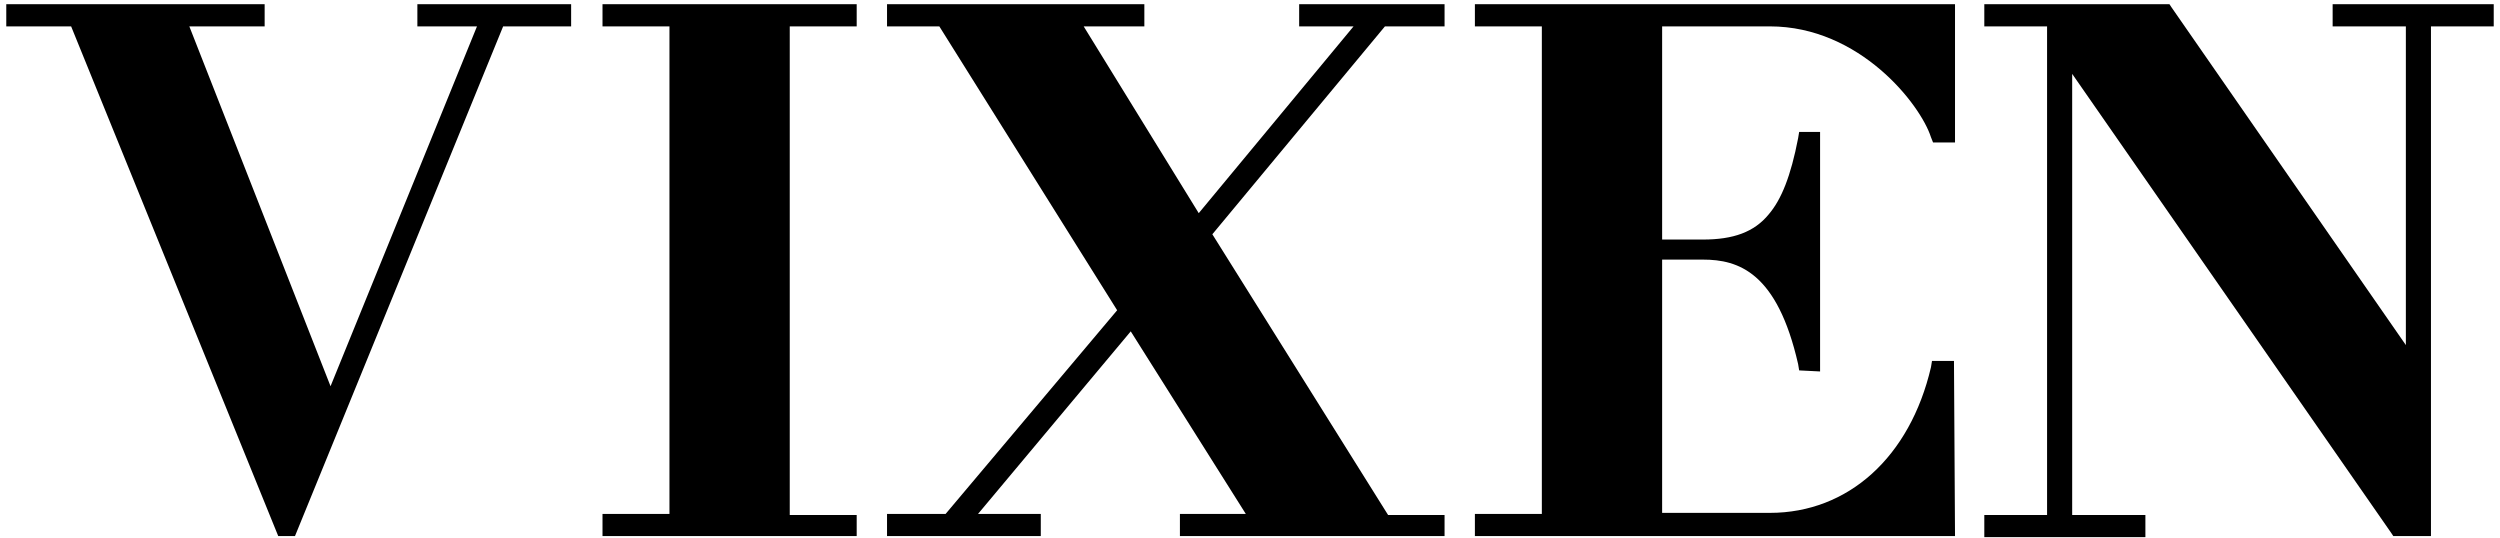 <svg viewBox="0 0 576 124" xmlns="http://www.w3.org/2000/svg">
  <path d="M197.382 123.514h-58.564v-5.106h15.425V6.078h-15.425V.973h58.564v5.105h-15.424v112.573h15.424zm135.445 0h-60.974v-5.106h15.183l-26.51-42.063-35.187 42.063h14.46v5.106h-35.427v-5.106h13.496l39.524-46.926-40.97-65.404h-12.05V.973h59.287v5.105H249.68l26.51 43.036 35.67-43.036h-12.533V.973h33.5v5.105H319.09l-39.766 47.898 40.489 64.675h13.014zm117.61 0H339.816v-5.106h15.424V6.078h-15.424V.973h110.62v31.85h-5.06l-.482-1.215c-2.41-7.537-16.389-25.53-37.115-25.53h-24.823v49.114h9.399c6.989 0 11.809-1.702 15.183-5.835 2.892-3.404 5.061-8.753 6.748-17.506l.241-1.459h4.82v55.192l-4.82-.243-.24-1.459c-4.82-21.153-13.738-24.07-21.932-24.07h-9.4v58.353h24.824c18.075 0 32.295-12.887 37.115-33.553l.24-1.46h5.062l.24 40.362zm109.416 0h-8.435l-.482-.73L477.429 17.02v101.63h16.87v5.106h-37.114v-5.106h14.46V6.078h-14.46V.973h42.658l.482.729 53.985 77.804V6.078h-16.87V.973h37.114v5.105h-14.46v117.436zm-491.89 0h-3.856L16.388 6.078H1.446V.973h59.528v5.105H43.622l32.535 82.91 33.74-82.91H96.162V.973h35.427v5.105h-15.665z" fill="#000"></path>
</svg>
